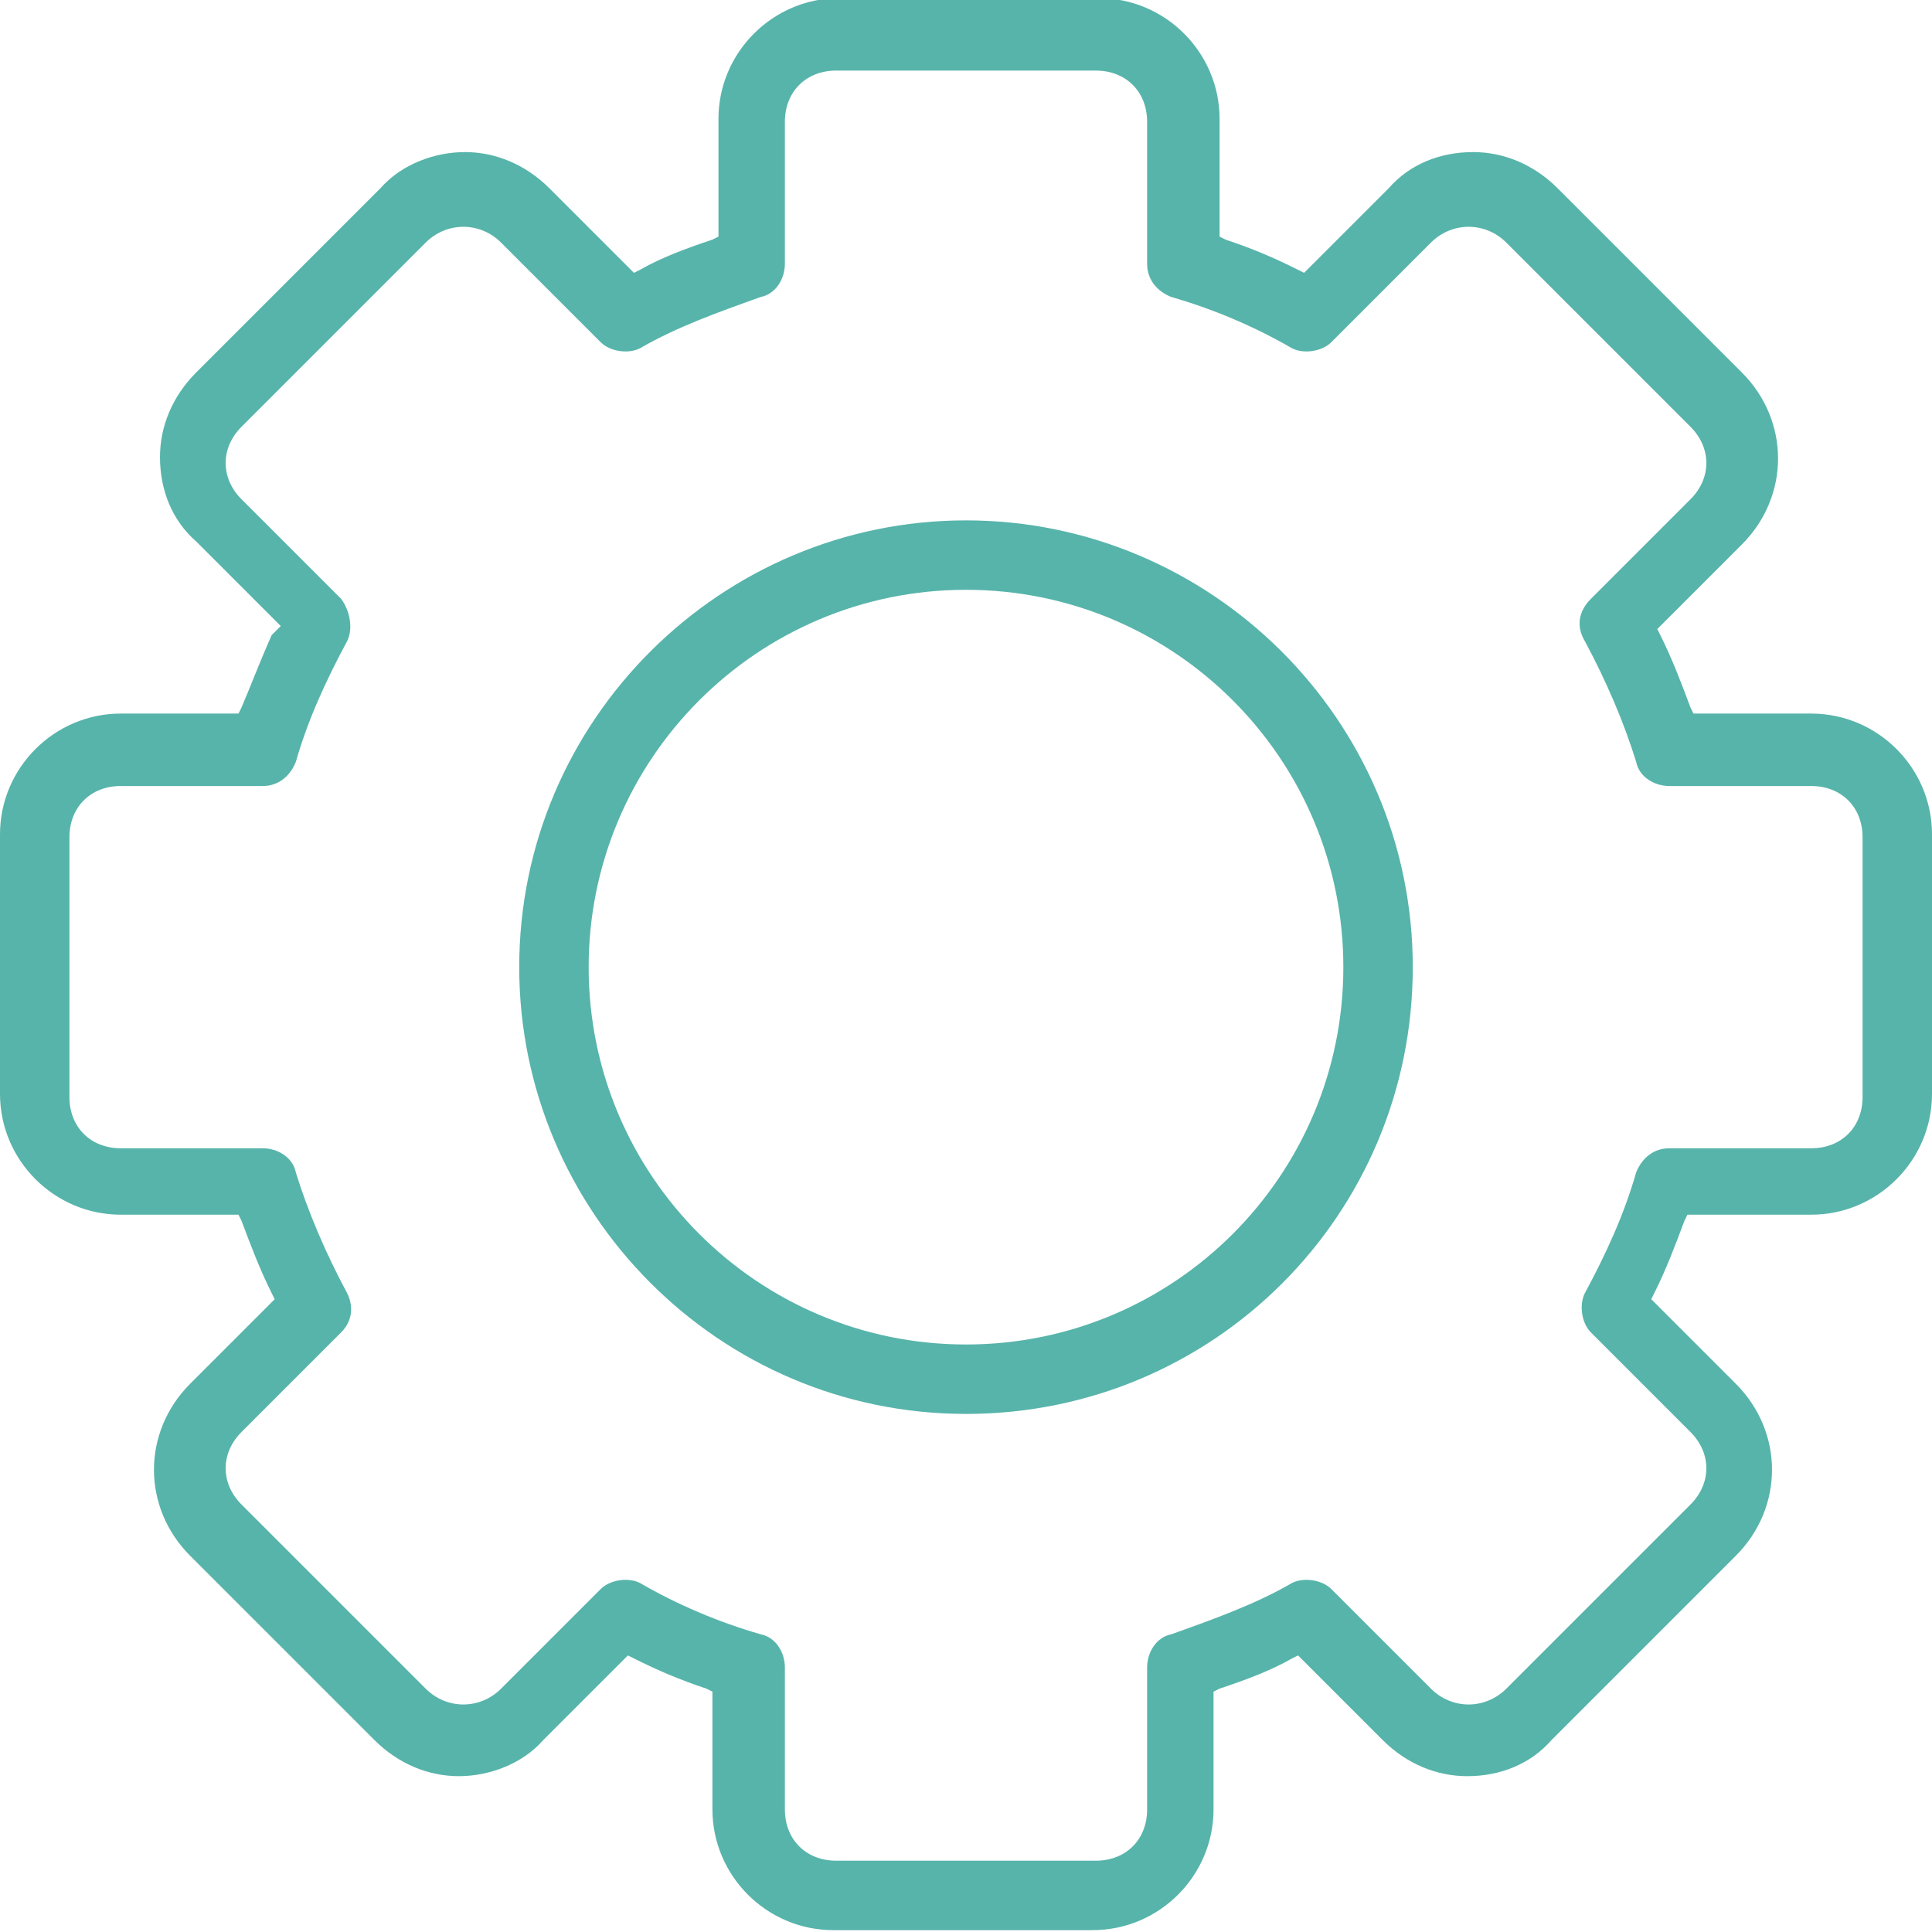 <?xml version="1.0" encoding="utf-8"?>
<!-- Generator: Adobe Illustrator 18.0.0, SVG Export Plug-In . SVG Version: 6.00 Build 0)  -->
<svg version="1.1" id="Layer_1" xmlns="http://www.w3.org/2000/svg" xmlns:xlink="http://www.w3.org/1999/xlink" x="0px" y="0px"
	 viewBox="0 0 64 64" enable-background="new 0 0 64 64" xml:space="preserve">
<g transform="translate(0,-952.362)">
	<g>
		<g>
			<path fill="#57B4AA" d="M32,969.6c-8.1,0-14.8,6.6-14.8,14.8c0,8.1,6.6,14.8,14.8,14.8s14.8-6.6,14.8-14.8
				C46.8,976.2,40.1,969.6,32,969.6z M32,996.9c-6.9,0-12.5-5.6-12.5-12.5c0-6.9,5.6-12.5,12.5-12.5s12.5,5.6,12.5,12.5
				C44.5,991.3,38.9,996.9,32,996.9z"/>
		</g>
		<g>
			<path fill="#57B4AA" d="M60,976h-3.9l-0.1-0.2c-0.3-0.8-0.6-1.6-1-2.4l-0.1-0.2l2.8-2.8c1.6-1.6,1.6-4.1,0-5.7l-6.1-6.1
				c-0.8-0.8-1.8-1.2-2.8-1.2c-1.1,0-2.1,0.4-2.8,1.2l-2.8,2.8l-0.2-0.1c-0.8-0.4-1.5-0.7-2.4-1l-0.2-0.1v-3.9c0-2.2-1.8-4-4-4h-8.6
				c-2.2,0-4,1.8-4,4v3.9l-0.2,0.1c-0.9,0.3-1.7,0.6-2.4,1l-0.2,0.1l-2.8-2.8c-0.8-0.8-1.8-1.2-2.8-1.2s-2.1,0.4-2.8,1.2l-6.1,6.1
				c-0.8,0.8-1.2,1.8-1.2,2.8c0,1.1,0.4,2.1,1.2,2.8l2.8,2.8L9,973.4c-0.4,0.9-0.7,1.7-1,2.4L7.9,976H4c-2.2,0-4,1.8-4,4v8.6
				c0,2.2,1.8,4,4,4h3.9l0.1,0.2c0.3,0.8,0.6,1.6,1,2.4l0.1,0.2l-2.8,2.8c-1.6,1.6-1.6,4.1,0,5.7l6.1,6.1c0.8,0.8,1.8,1.2,2.8,1.2
				s2.1-0.4,2.8-1.2l2.8-2.8l0.2,0.1c0.8,0.4,1.5,0.7,2.4,1l0.2,0.1v3.9c0,2.2,1.8,4,4,4h8.6c2.2,0,4-1.8,4-4v-3.9l0.2-0.1
				c0.9-0.3,1.7-0.6,2.4-1l0.2-0.1l2.8,2.8c0.8,0.8,1.8,1.2,2.8,1.2c1.1,0,2.1-0.4,2.8-1.2l6.1-6.1c1.6-1.6,1.6-4.1,0-5.7l-2.8-2.8
				l0.1-0.2c0.4-0.8,0.7-1.6,1-2.4l0.1-0.2H60c2.2,0,4-1.8,4-4v-8.6C64,977.8,62.2,976,60,976z M61.7,988.7c0,1-0.7,1.7-1.7,1.7
				h-4.7c-0.5,0-0.9,0.3-1.1,0.8c-0.4,1.4-1,2.7-1.7,4c-0.2,0.4-0.1,1,0.2,1.3l3.3,3.3c0.7,0.7,0.7,1.7,0,2.4l-6.1,6.1
				c-0.7,0.7-1.8,0.7-2.5,0l-3.3-3.3c-0.3-0.3-0.9-0.4-1.3-0.2c-1.2,0.7-2.6,1.2-4,1.7c-0.5,0.1-0.8,0.6-0.8,1.1v4.7
				c0,1-0.7,1.7-1.7,1.7h-8.6c-1,0-1.7-0.7-1.7-1.7v-4.7c0-0.5-0.3-1-0.8-1.1c-1.4-0.4-2.8-1-4-1.7c-0.4-0.2-1-0.1-1.3,0.2l-3.3,3.3
				c-0.7,0.7-1.8,0.7-2.5,0l-6.1-6.1c-0.7-0.7-0.7-1.7,0-2.4l3.3-3.3c0.4-0.4,0.4-0.9,0.2-1.3c-0.7-1.3-1.3-2.7-1.7-4
				c-0.1-0.5-0.6-0.8-1.1-0.8H4c-1,0-1.7-0.7-1.7-1.7v-8.6c0-1,0.7-1.7,1.7-1.7h4.7c0.5,0,0.9-0.3,1.1-0.8c0.4-1.4,1-2.7,1.7-4
				c0.2-0.4,0.1-1-0.2-1.4l-3.3-3.3c-0.7-0.7-0.7-1.7,0-2.4l6.1-6.1c0.7-0.7,1.8-0.7,2.5,0l3.3,3.3c0.3,0.3,0.9,0.4,1.3,0.2
				c1.2-0.7,2.6-1.2,4-1.7c0.5-0.1,0.8-0.6,0.8-1.1v-4.7c0-1,0.7-1.7,1.7-1.7h8.6c1,0,1.7,0.7,1.7,1.7v4.7c0,0.5,0.3,0.9,0.8,1.1
				c1.4,0.4,2.8,1,4,1.7c0.4,0.2,1,0.1,1.3-0.2l3.3-3.3c0.7-0.7,1.8-0.7,2.5,0l6.1,6.1c0.7,0.7,0.7,1.7,0,2.4l-3.3,3.3
				c-0.4,0.4-0.5,0.9-0.2,1.4c0.7,1.3,1.3,2.7,1.7,4c0.1,0.5,0.6,0.8,1.1,0.8H60c1,0,1.7,0.7,1.7,1.7V988.7z"/>
		</g>
	</g>
</g>
</svg>
